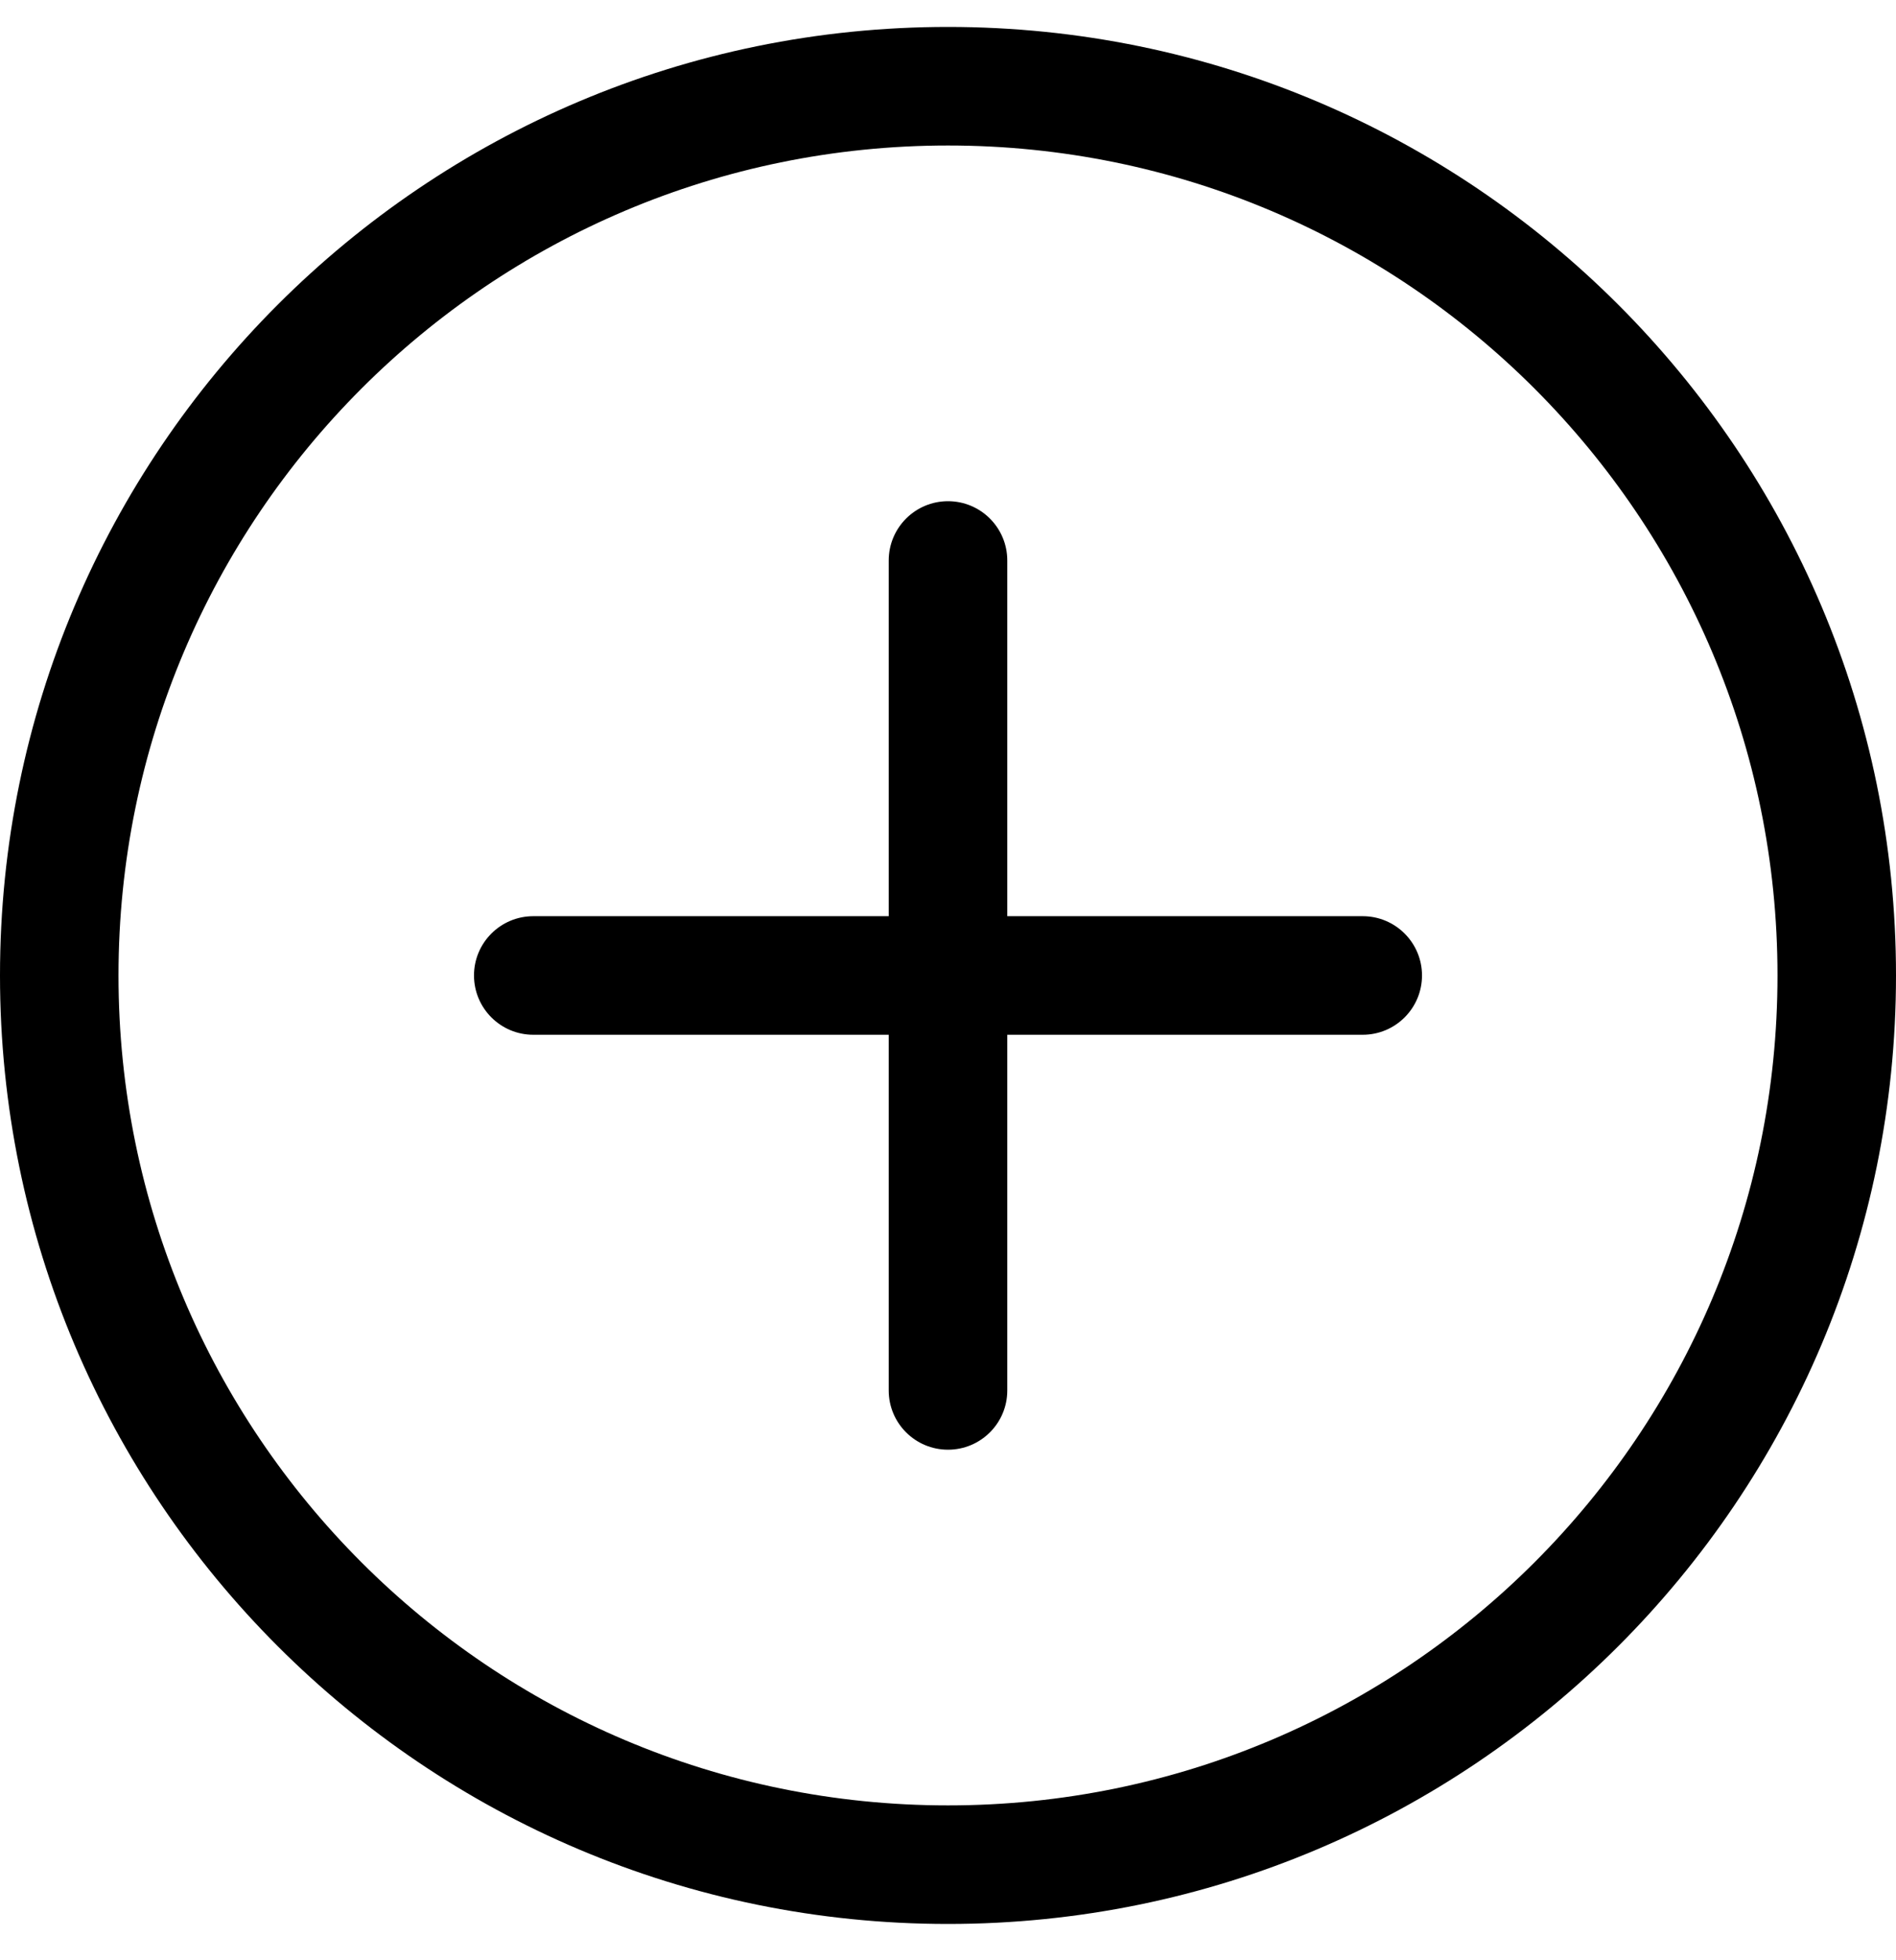 <svg width="30" height="31" viewBox="0 0 30 31" fill="none" xmlns="http://www.w3.org/2000/svg">
<path d="M15 28.551C7.751 28.551 1.875 22.675 1.875 15.426C1.875 8.178 7.751 2.301 15 2.301C22.249 2.301 28.125 8.178 28.125 15.426C28.125 22.675 22.249 28.551 15 28.551ZM15 30.426C23.284 30.426 30 23.711 30 15.426C30 7.142 23.284 0.426 15 0.426C6.716 0.426 0 7.142 0 15.426C0 23.711 6.716 30.426 15 30.426Z" fill="black"/>
<path d="M15 7.926C15.518 7.926 15.938 8.346 15.938 8.864V14.489L21.562 14.489C22.08 14.489 22.5 14.909 22.5 15.426C22.5 15.944 22.08 16.364 21.562 16.364H15.938L15.938 21.989C15.938 22.507 15.518 22.926 15 22.926C14.482 22.926 14.062 22.507 14.062 21.989L14.062 16.364H8.438C7.92 16.364 7.5 15.944 7.5 15.426C7.5 14.909 7.92 14.489 8.438 14.489H14.062V8.864C14.062 8.346 14.482 7.926 15 7.926Z" fill="black"/>
</svg>
